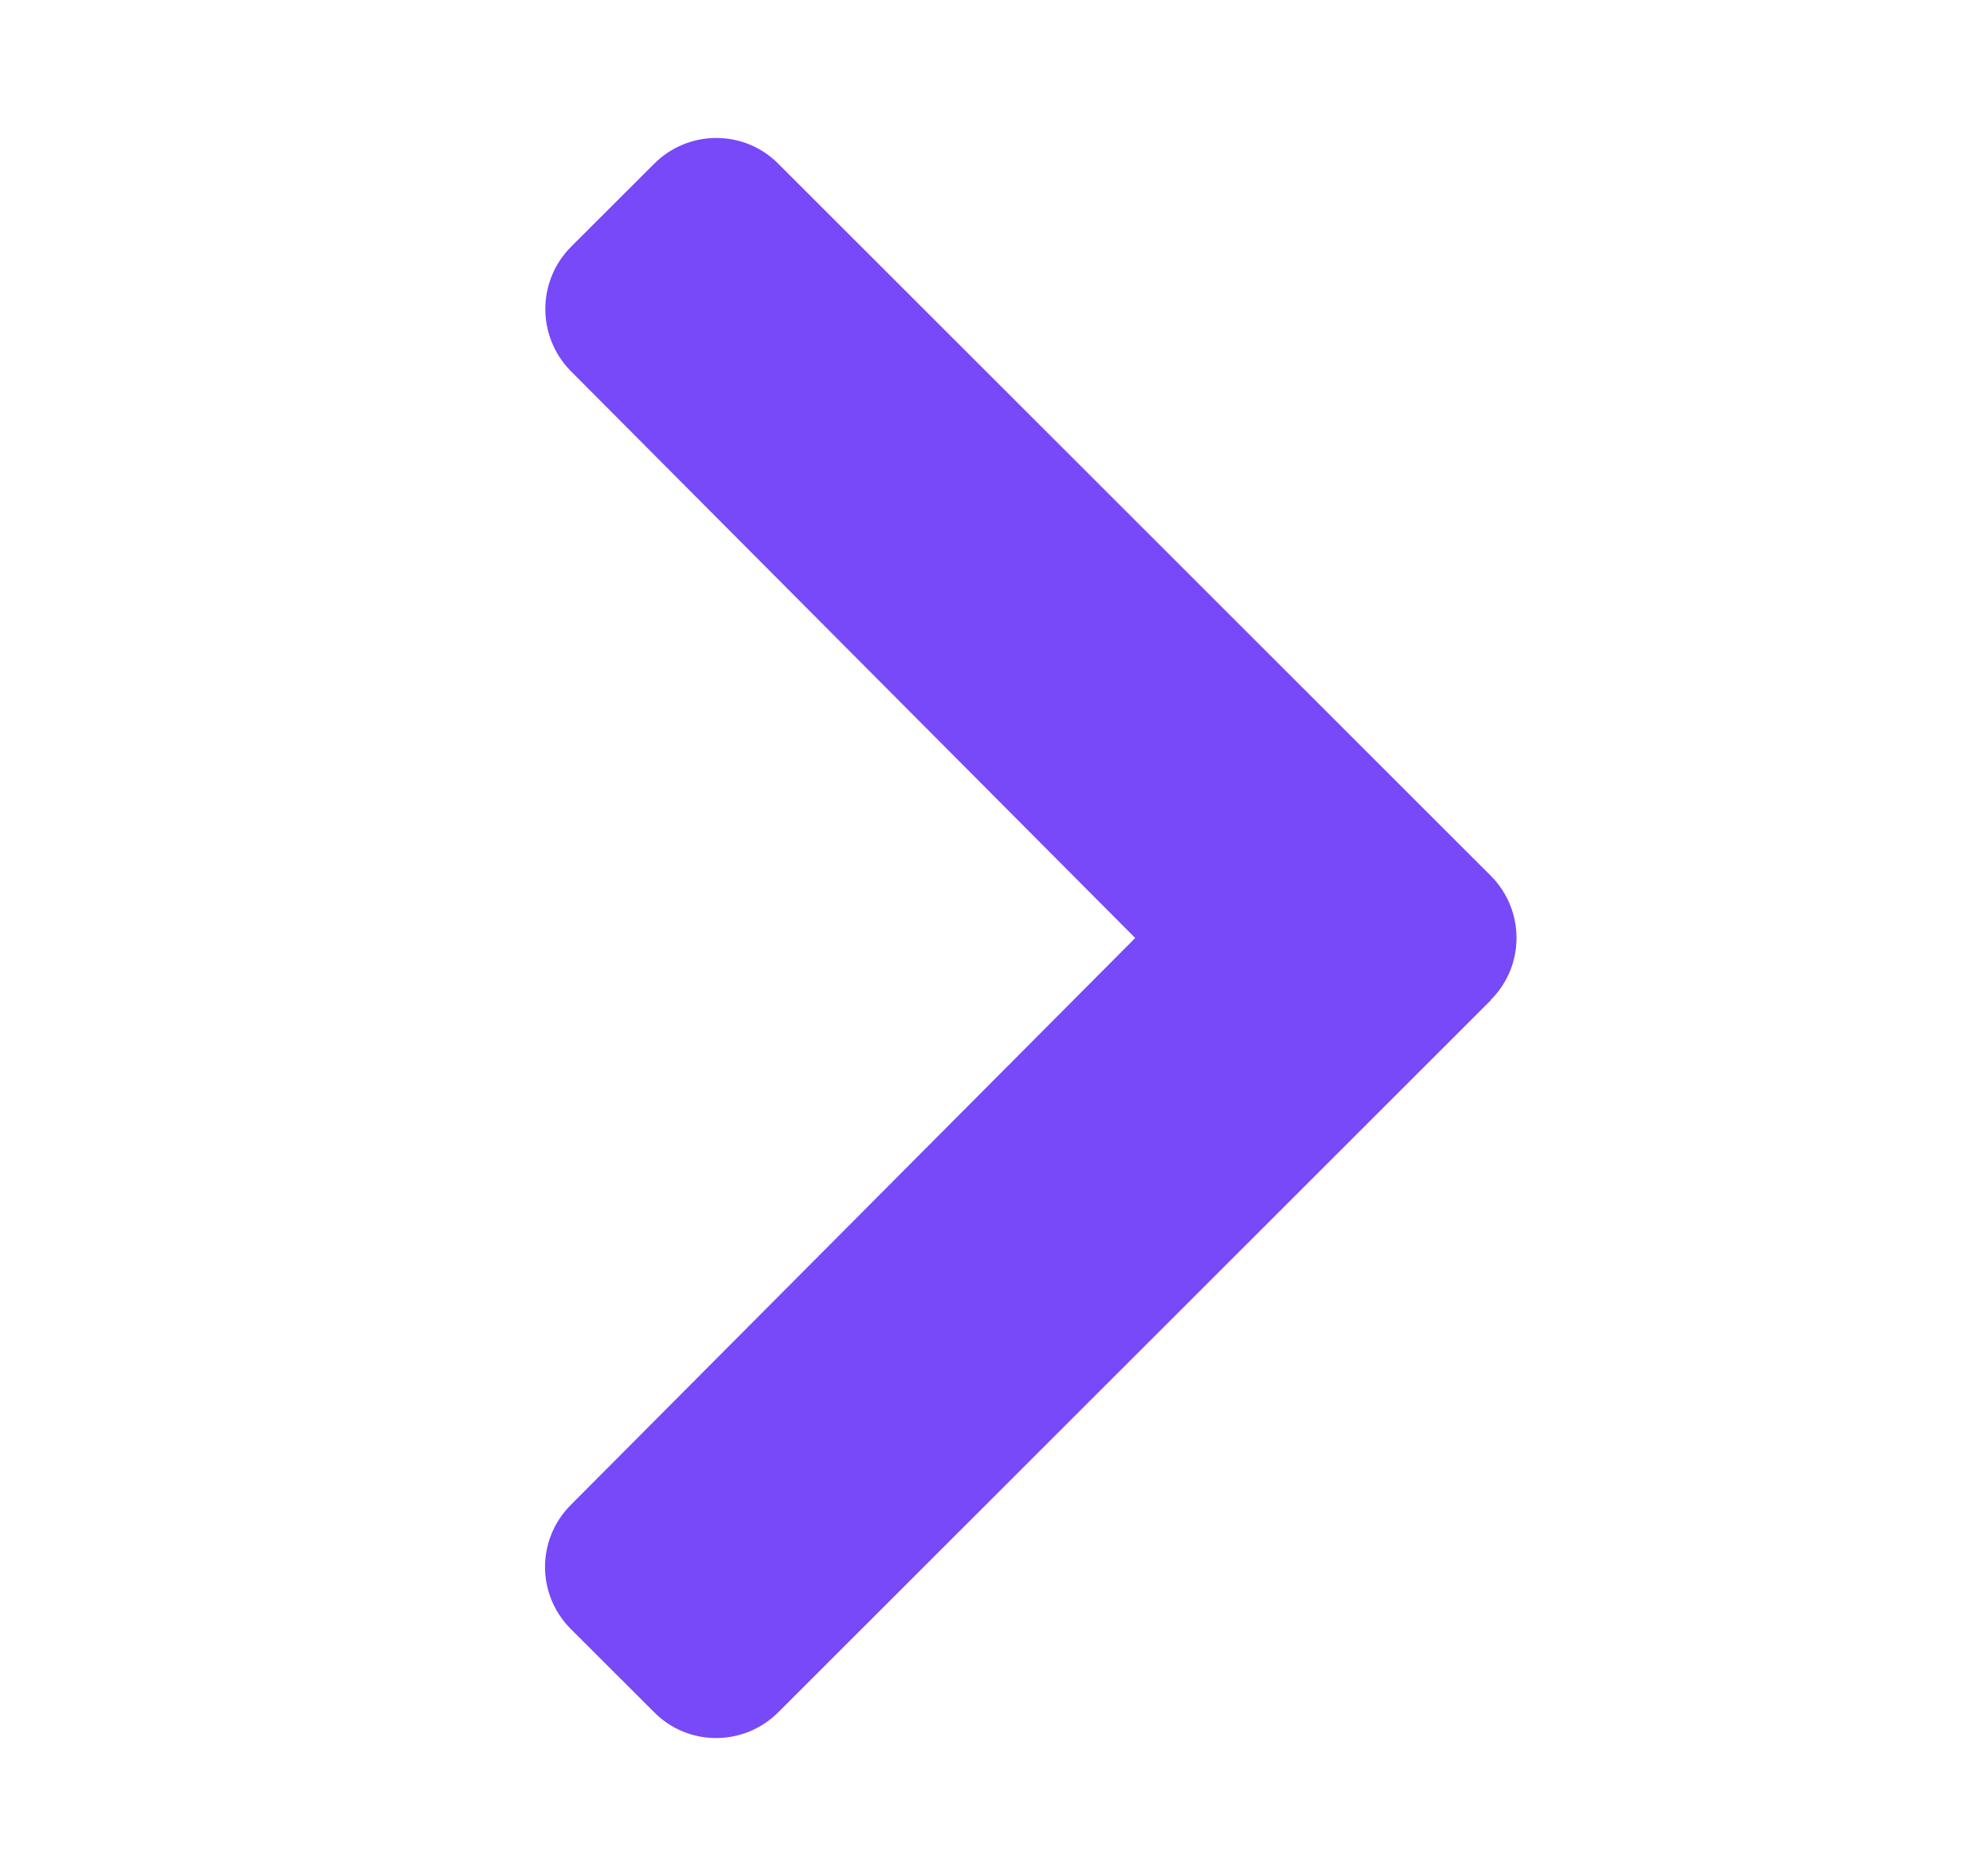 <svg width="20" height="19" viewBox="0 0 20 19" fill="none" xmlns="http://www.w3.org/2000/svg">
<path d="M15.096 10.131L7.882 17.341C7.533 17.69 6.969 17.69 6.624 17.341L5.781 16.499C5.432 16.15 5.432 15.59 5.781 15.241L11.496 9.5L5.781 3.759C5.436 3.41 5.436 2.85 5.781 2.501L6.624 1.659C6.972 1.31 7.536 1.31 7.882 1.659L15.096 8.869C15.444 9.218 15.444 9.782 15.096 10.127V10.131Z" fill="#7749F8"/>
</svg>
